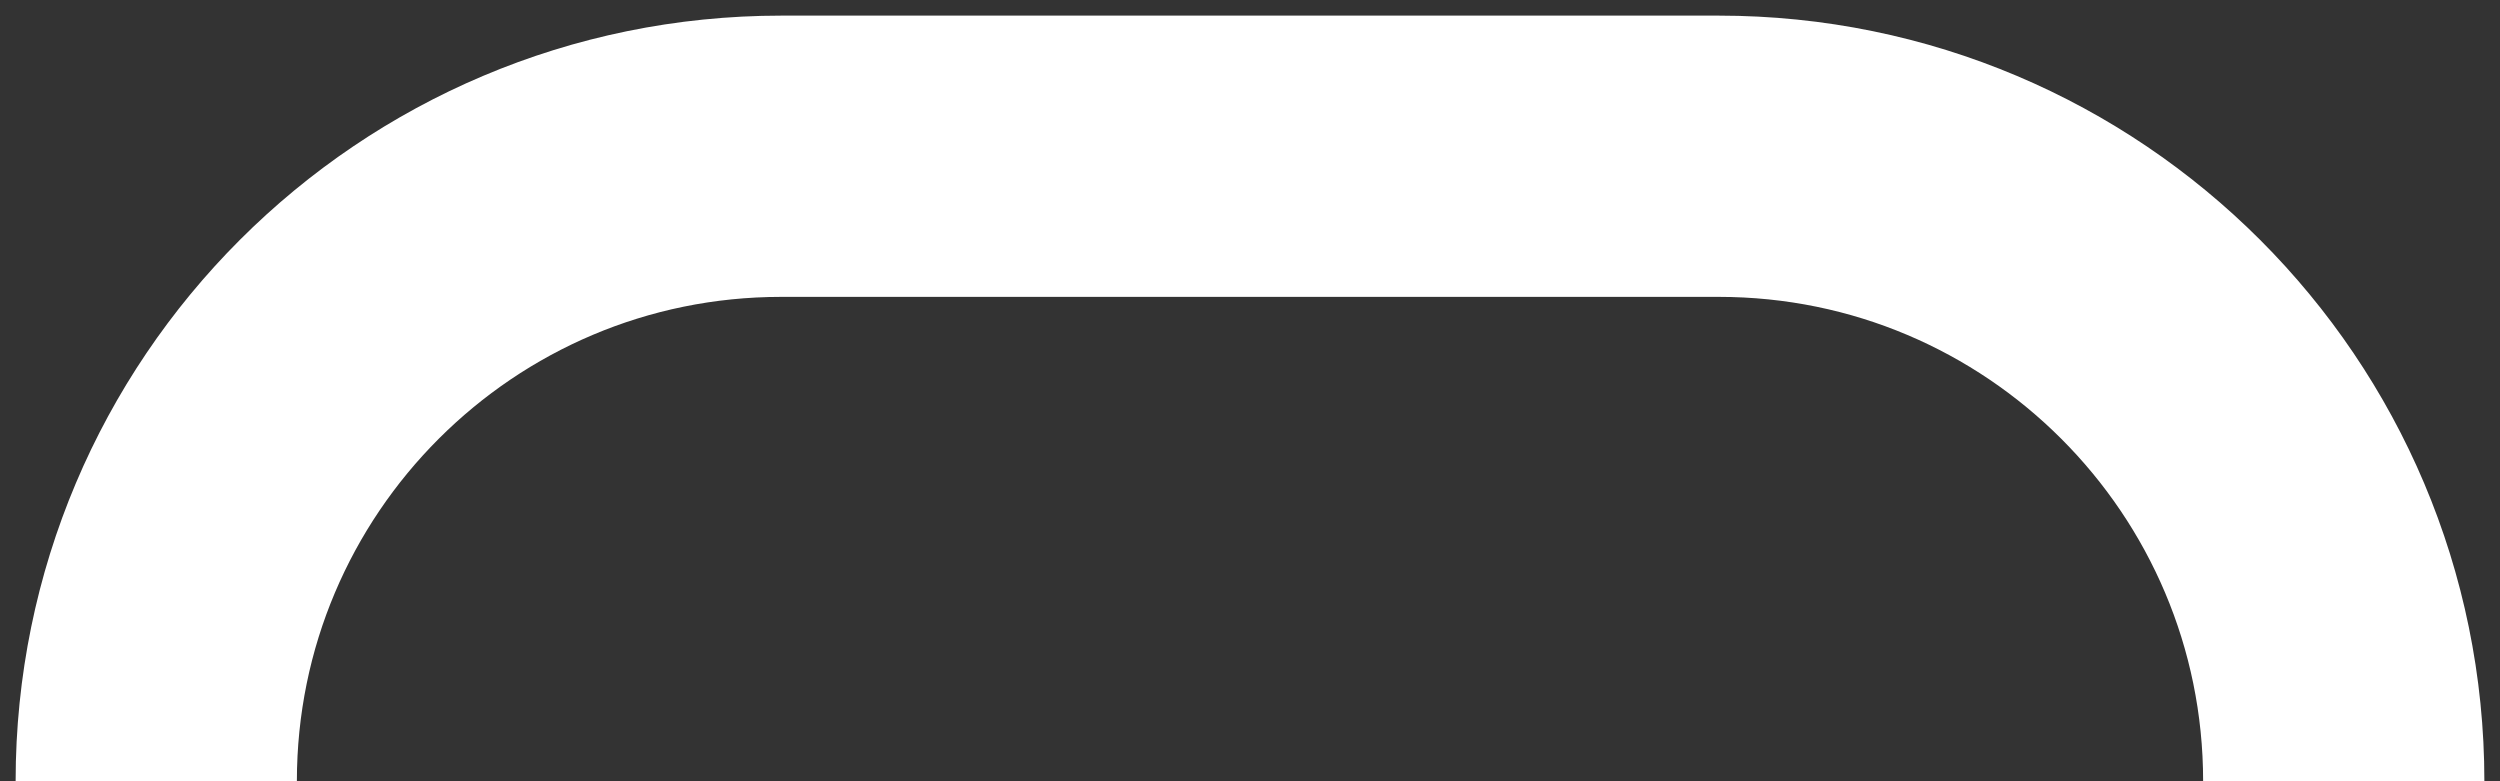 <svg preserveAspectRatio="none" width="100%" height="100%" overflow="visible" style="display: block;" viewBox="0 0 16 5" fill="none" xmlns="http://www.w3.org/2000/svg">
<rect x="0" y="0" width="16" height="5" fill="#333333" stroke="none"/>
<path id="Vector 15" d="M1 5V5C1 2.791 2.791 1 5 1H11C13.209 1 15 2.791 15 5V5" stroke="white" stroke-width="1.8"/>
</svg>
